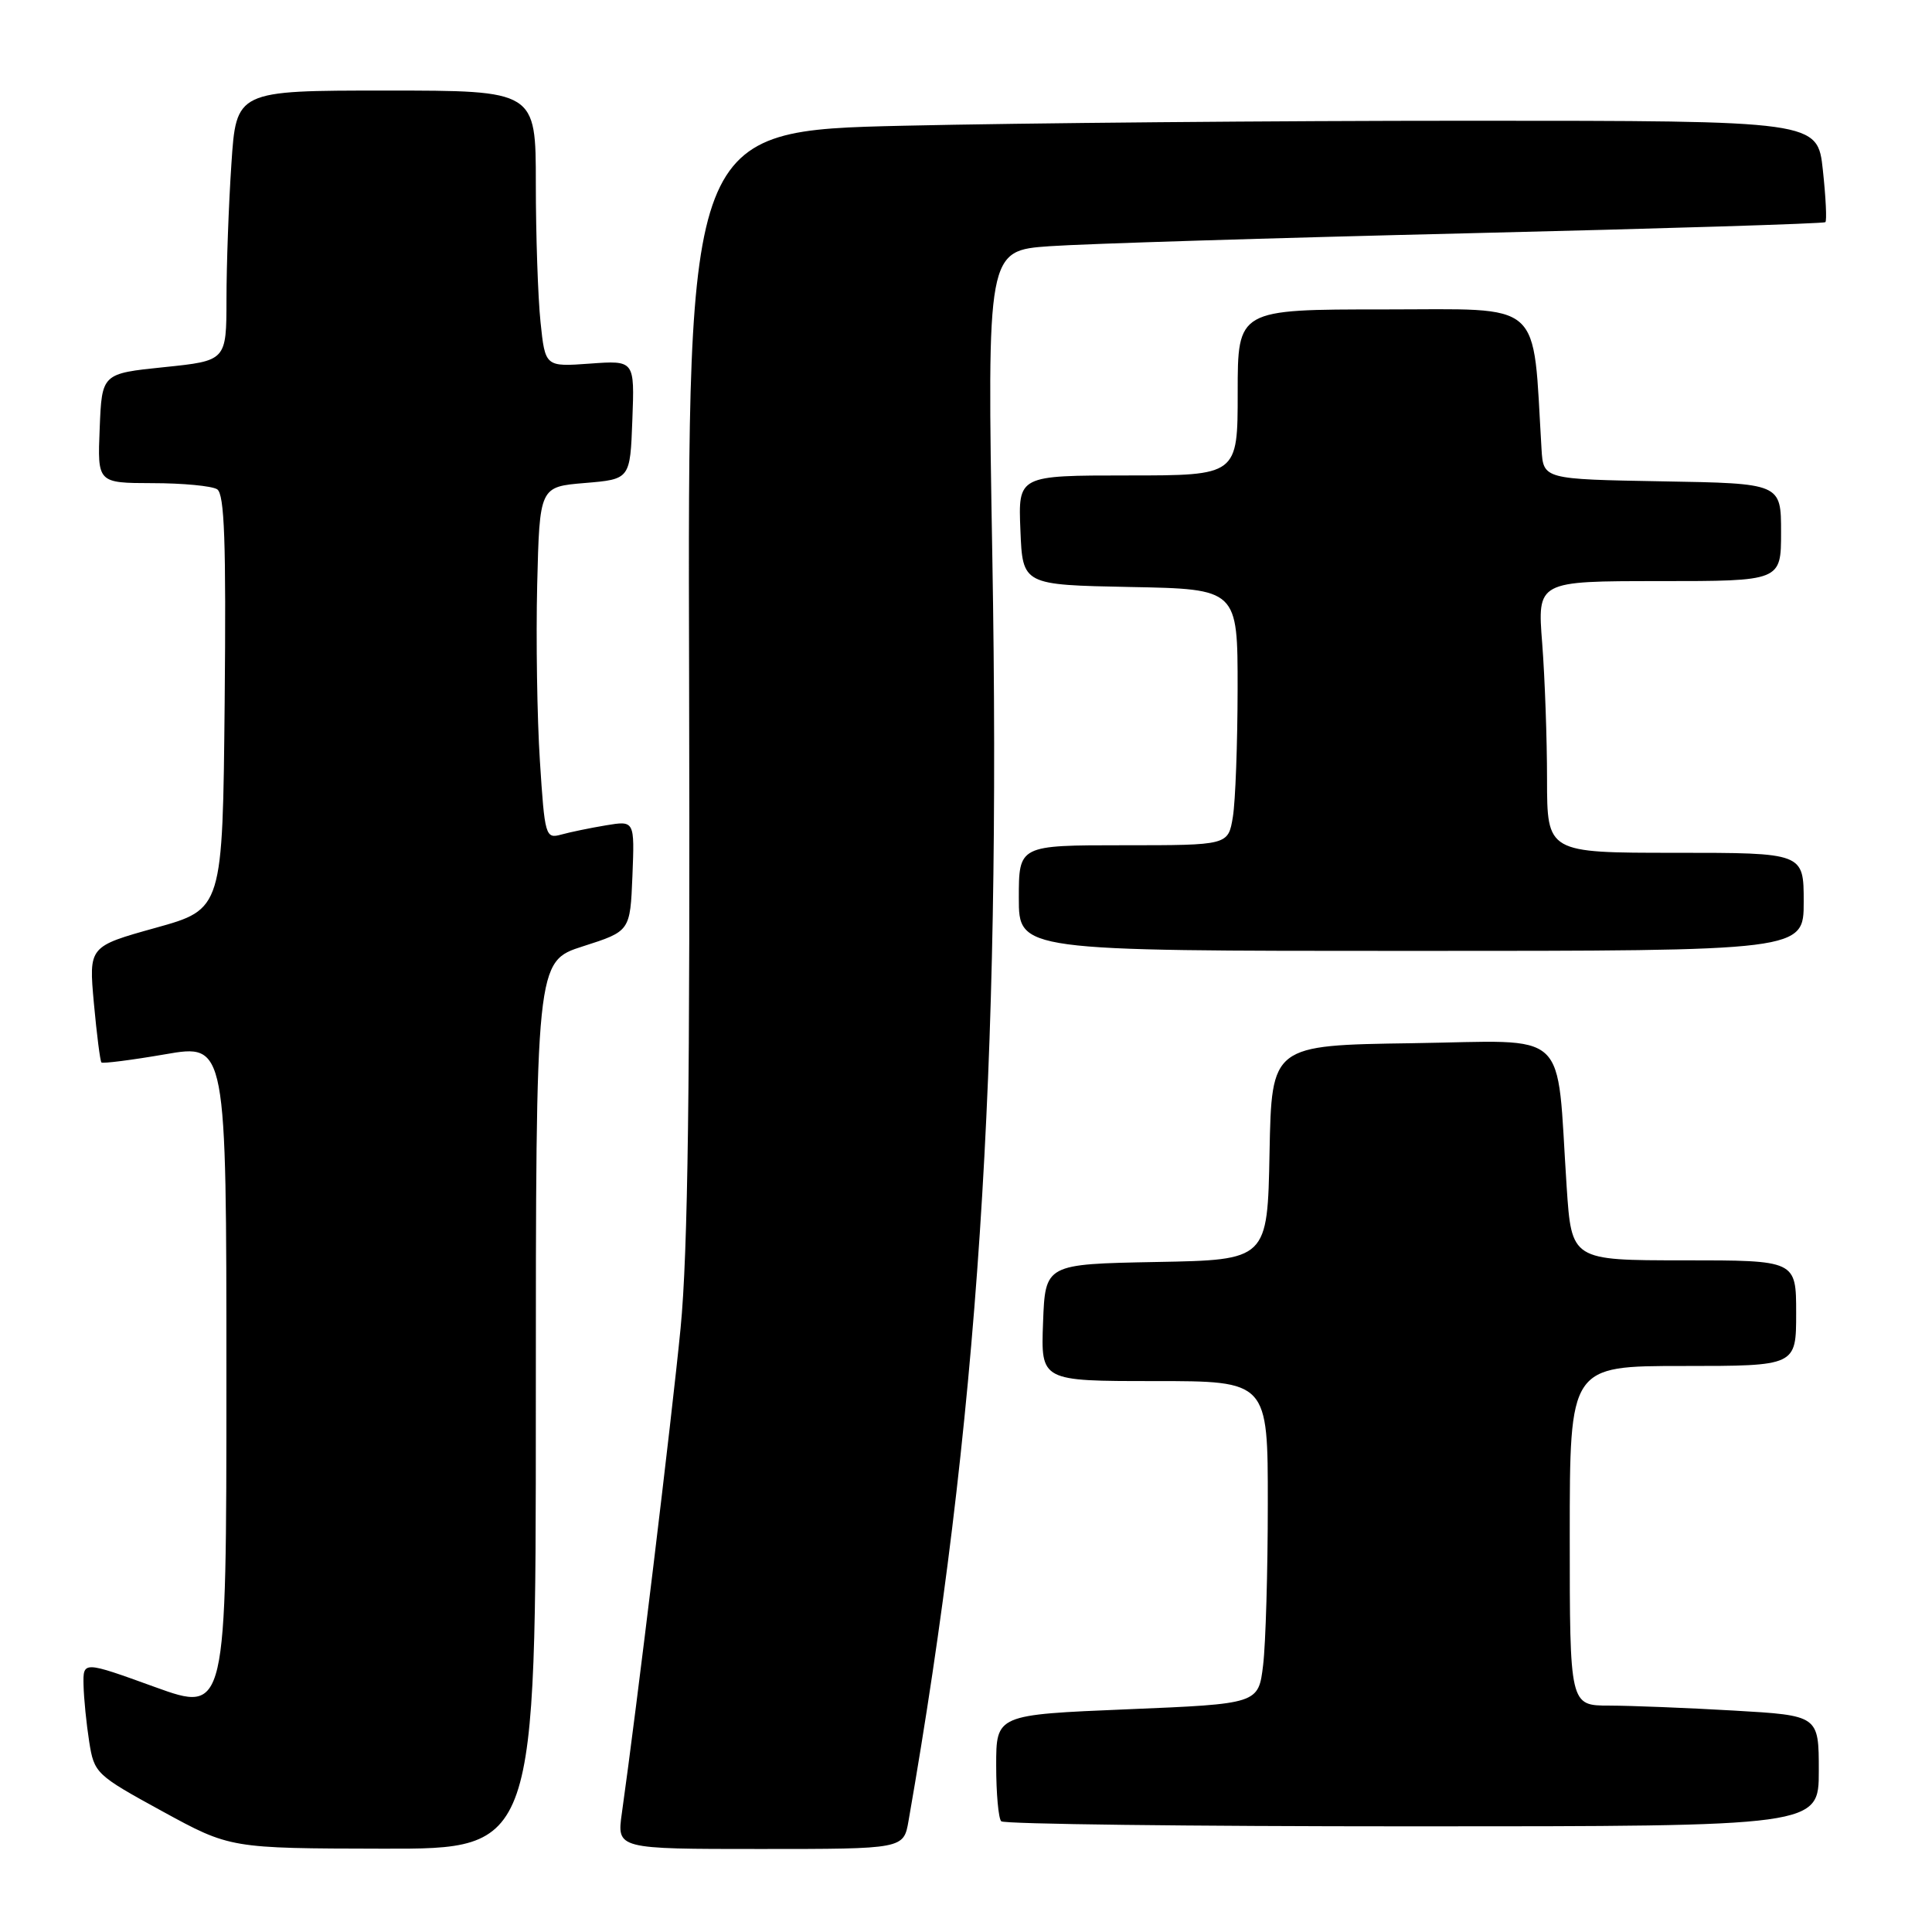 <?xml version="1.0" encoding="UTF-8" standalone="no"?>
<!DOCTYPE svg PUBLIC "-//W3C//DTD SVG 1.1//EN" "http://www.w3.org/Graphics/SVG/1.1/DTD/svg11.dtd" >
<svg xmlns="http://www.w3.org/2000/svg" xmlns:xlink="http://www.w3.org/1999/xlink" version="1.1" viewBox="0 0 256 256">
 <g >
 <path fill="currentColor"
d=" M 71.00 186.19 C 71.00 127.39 71.00 127.39 77.25 125.39 C 83.50 123.39 83.50 123.39 83.80 116.06 C 84.09 108.73 84.09 108.73 80.30 109.36 C 78.21 109.71 75.53 110.26 74.35 110.59 C 72.28 111.16 72.18 110.79 71.54 100.84 C 71.17 95.15 71.01 84.65 71.18 77.50 C 71.50 64.50 71.50 64.50 77.50 64.00 C 83.50 63.50 83.50 63.50 83.79 55.63 C 84.09 47.75 84.09 47.75 78.17 48.18 C 72.24 48.61 72.24 48.61 71.62 42.66 C 71.28 39.38 71.00 31.15 71.00 24.35 C 71.00 12.00 71.00 12.00 51.15 12.00 C 31.30 12.00 31.30 12.00 30.66 21.75 C 30.30 27.11 30.01 35.17 30.01 39.65 C 30.00 47.80 30.00 47.80 21.75 48.65 C 13.50 49.50 13.50 49.50 13.21 56.75 C 12.91 64.00 12.91 64.00 20.21 64.02 C 24.22 64.02 28.07 64.39 28.77 64.83 C 29.75 65.46 29.97 71.79 29.77 93.05 C 29.50 120.47 29.50 120.47 20.63 122.94 C 11.76 125.41 11.76 125.41 12.44 132.93 C 12.82 137.07 13.27 140.60 13.44 140.78 C 13.62 140.95 17.42 140.47 21.88 139.70 C 30.00 138.29 30.00 138.29 30.00 182.63 C 30.00 226.96 30.00 226.96 20.50 223.53 C 11.00 220.09 11.00 220.09 11.07 223.29 C 11.11 225.06 11.45 228.43 11.82 230.79 C 12.48 234.97 12.71 235.19 21.50 240.00 C 30.50 244.92 30.50 244.92 50.75 244.96 C 71.00 245.00 71.00 245.00 71.00 186.19 Z  M 120.39 241.25 C 129.58 188.58 132.67 142.08 131.49 73.85 C 130.79 33.20 130.79 33.20 139.14 32.62 C 143.74 32.30 168.65 31.53 194.50 30.91 C 220.35 30.29 241.67 29.63 241.87 29.44 C 242.08 29.25 241.93 26.15 241.54 22.55 C 240.84 16.00 240.84 16.00 194.58 16.00 C 169.14 16.00 135.45 16.30 119.72 16.66 C 91.12 17.32 91.12 17.32 91.31 89.91 C 91.45 143.73 91.16 165.99 90.18 176.00 C 89.03 187.79 84.34 226.54 82.40 240.25 C 81.73 245.00 81.73 245.00 100.73 245.00 C 119.74 245.00 119.74 245.00 120.39 241.25 Z  M 241.00 234.65 C 241.00 227.31 241.00 227.31 229.75 226.66 C 223.56 226.30 216.14 226.01 213.25 226.00 C 208.00 226.00 208.00 226.00 208.00 203.50 C 208.00 181.00 208.00 181.00 223.00 181.00 C 238.00 181.00 238.00 181.00 238.00 174.00 C 238.00 167.00 238.00 167.00 223.12 167.00 C 208.24 167.00 208.24 167.00 207.59 157.25 C 206.18 135.91 208.33 137.92 187.15 138.23 C 168.50 138.50 168.50 138.50 168.22 152.72 C 167.95 166.95 167.95 166.95 153.22 167.22 C 138.50 167.50 138.50 167.50 138.21 175.25 C 137.92 183.00 137.92 183.00 152.96 183.00 C 168.00 183.00 168.00 183.00 167.99 199.25 C 167.99 208.19 167.71 217.81 167.37 220.63 C 166.75 225.77 166.75 225.77 149.37 226.49 C 132.00 227.21 132.00 227.21 132.00 233.94 C 132.00 237.64 132.30 240.97 132.67 241.33 C 133.03 241.70 157.56 242.00 187.17 242.00 C 241.00 242.00 241.00 242.00 241.00 234.65 Z  M 239.00 119.50 C 239.00 113.00 239.00 113.00 222.00 113.00 C 205.00 113.00 205.00 113.00 204.99 103.25 C 204.99 97.89 204.70 89.79 204.35 85.25 C 203.70 77.00 203.70 77.00 219.85 77.00 C 236.00 77.00 236.00 77.00 236.00 70.53 C 236.00 64.05 236.00 64.05 220.25 63.78 C 204.50 63.50 204.50 63.50 204.26 59.50 C 203.05 39.45 204.80 41.00 183.41 41.00 C 164.00 41.00 164.00 41.00 164.00 52.00 C 164.00 63.00 164.00 63.00 149.46 63.00 C 134.91 63.00 134.91 63.00 135.21 70.25 C 135.50 77.50 135.50 77.50 149.75 77.78 C 164.00 78.05 164.00 78.05 163.99 91.28 C 163.98 98.55 163.70 106.19 163.36 108.25 C 162.74 112.00 162.74 112.00 148.87 112.00 C 135.00 112.00 135.00 112.00 135.00 119.00 C 135.00 126.00 135.00 126.00 187.00 126.00 C 239.00 126.00 239.00 126.00 239.00 119.50 Z "/>
</g>
</svg>